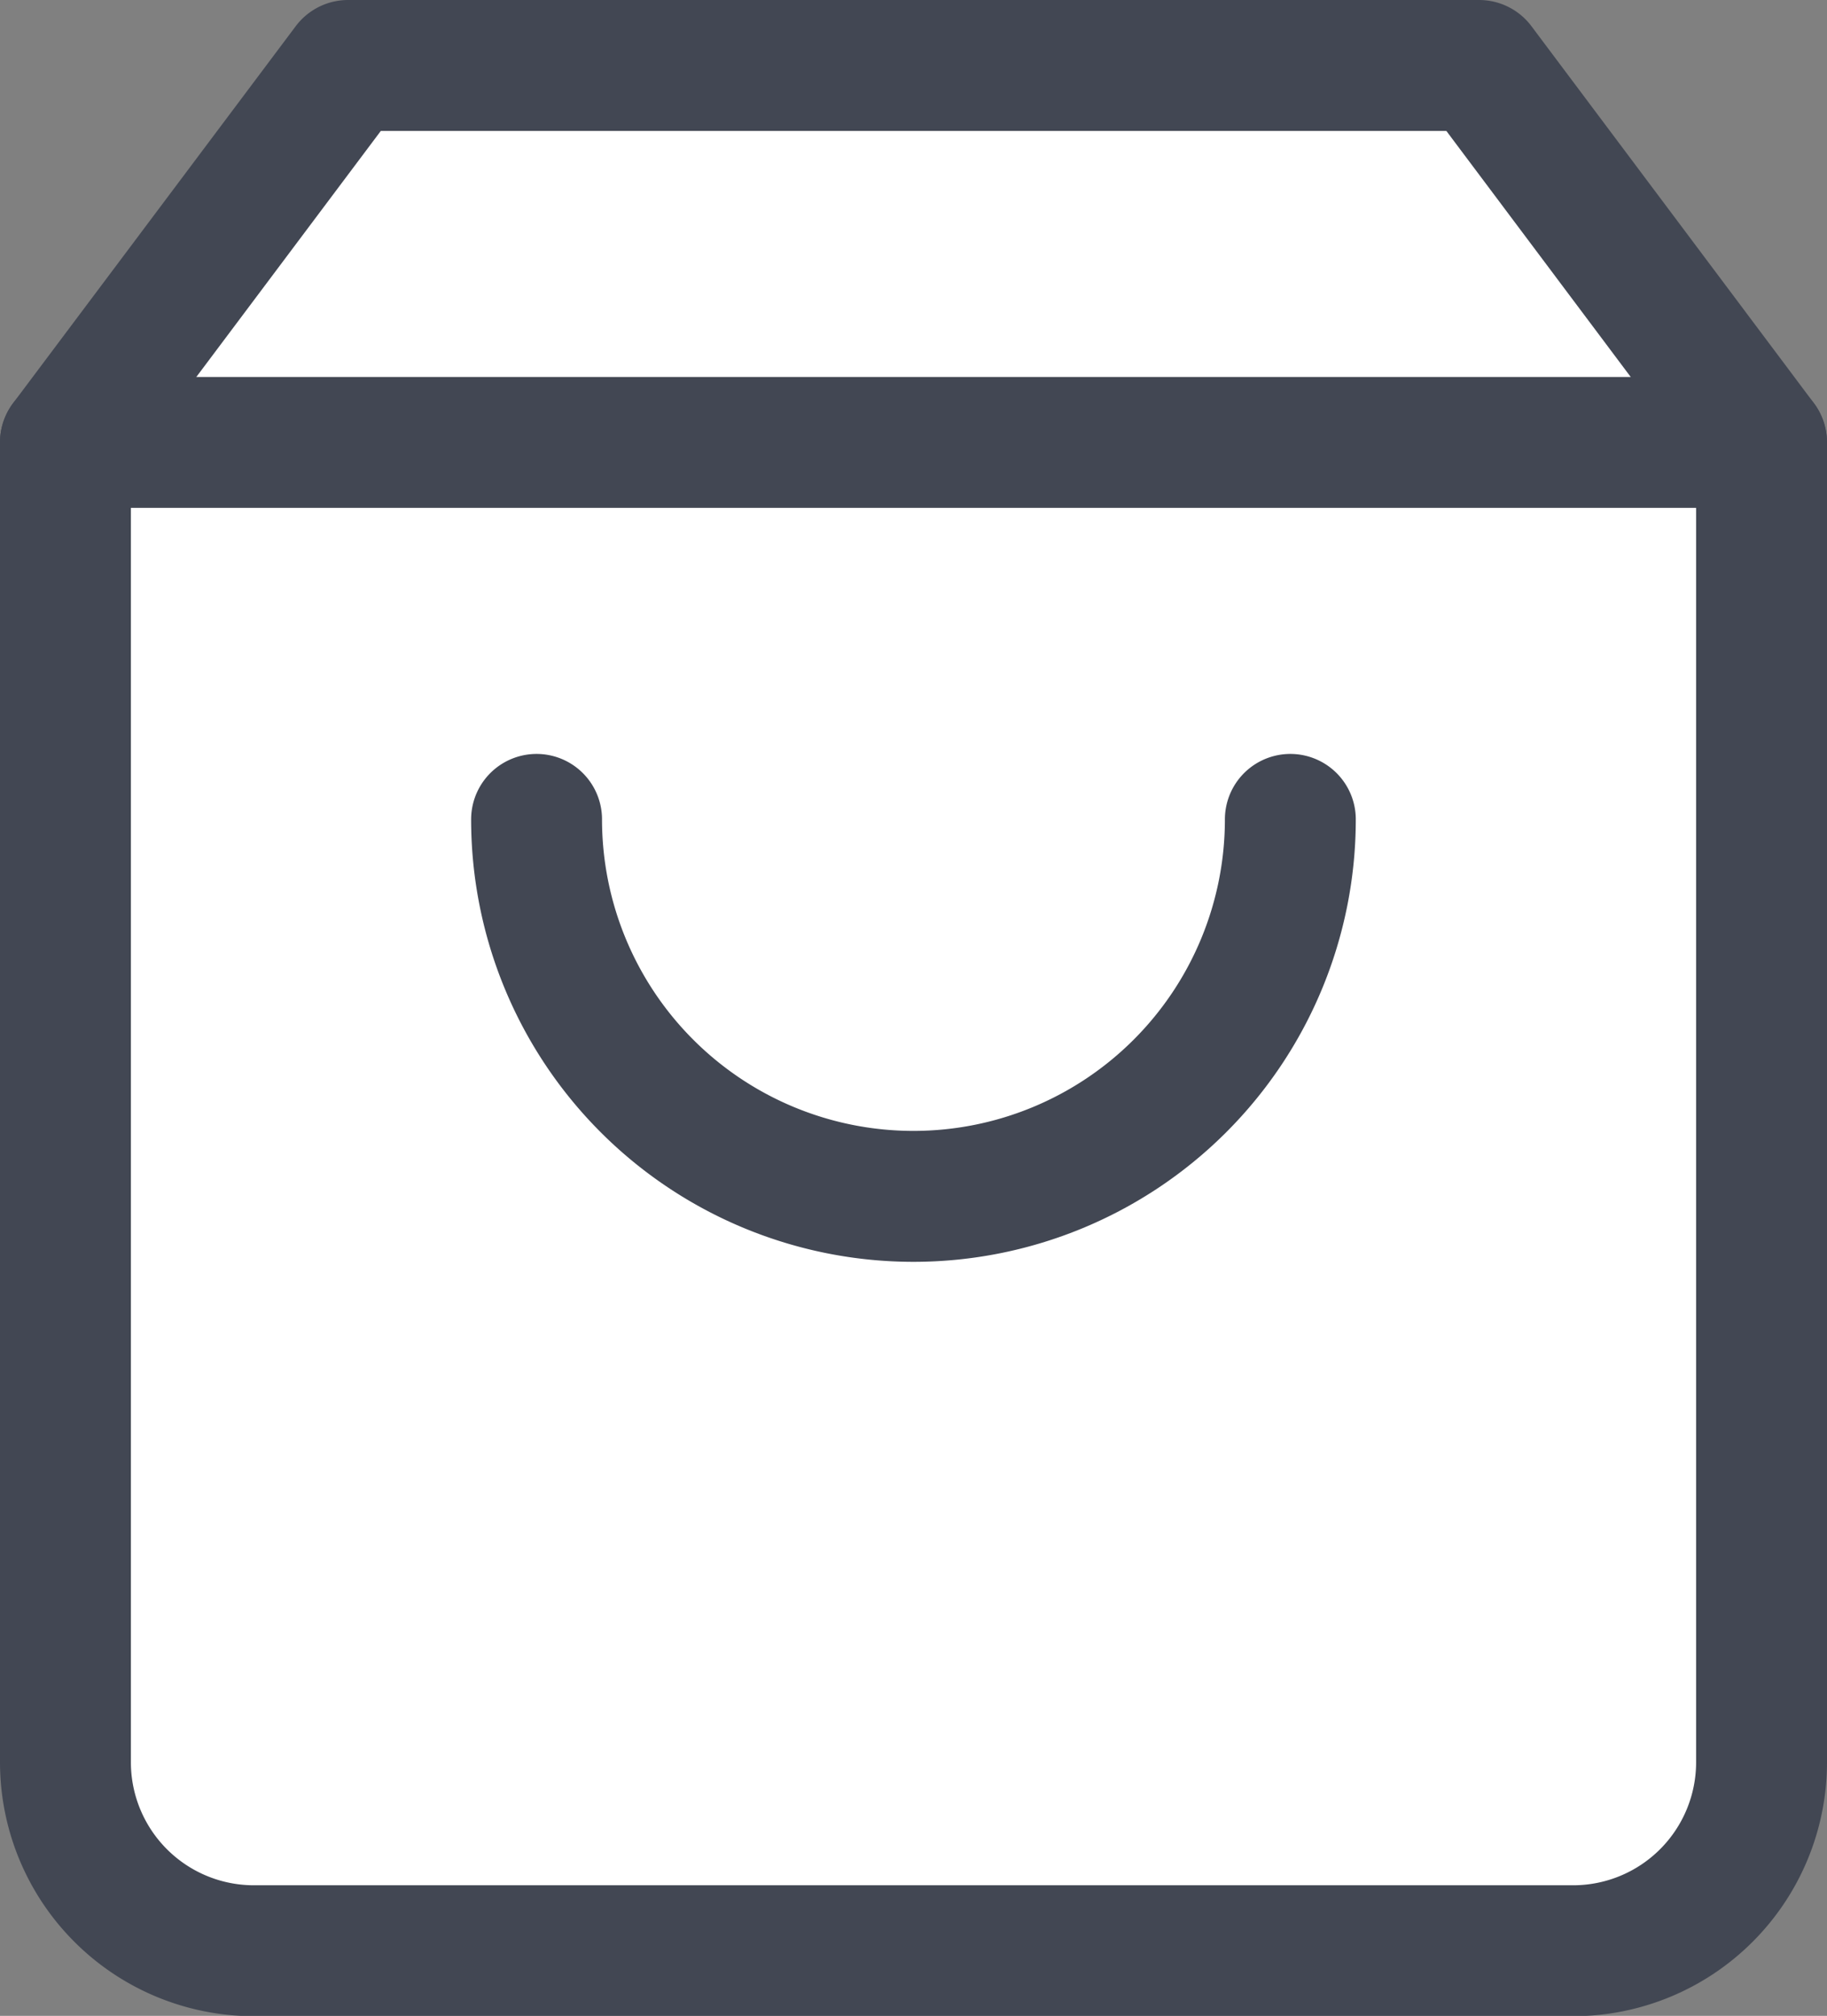 <svg xmlns="http://www.w3.org/2000/svg" width="20.937" height="23.096" viewBox="0 0 20.937 23.096">
    <rect x="0" y="0" width="20.937" height="23.096" fill="#808080" stroke="none"/>
    <g id="Icon_feather-shopping-bag" data-name="Icon feather-shopping-bag" transform="translate(0.75 0.75)">
      <path id="Path_5704" data-name="Path 5704" d="M7.739,3,4.5,7.319V22.436A2.16,2.16,0,0,0,6.66,24.6H21.777a2.16,2.16,0,0,0,2.16-2.16V7.319L20.7,3Z" transform="translate(-4.5 -3)" fill="#fff" stroke="#424753" stroke-linecap="round" stroke-linejoin="round" stroke-width="1.5"/>
      <path id="Path_5705" data-name="Path 5705" d="M4.5,9H23.936" transform="translate(-4.5 -4.681)" fill="#fff" stroke="#424753" stroke-linecap="round" stroke-linejoin="round" stroke-width="1.5"/>
      <path id="Path_5706" data-name="Path 5706" d="M20.638,15A4.319,4.319,0,0,1,12,15" transform="translate(-6.601 -6.362)" fill="#fff" stroke="#424753" stroke-linecap="round" stroke-linejoin="round" stroke-width="1.5"/>
    </g>
  </svg>
  